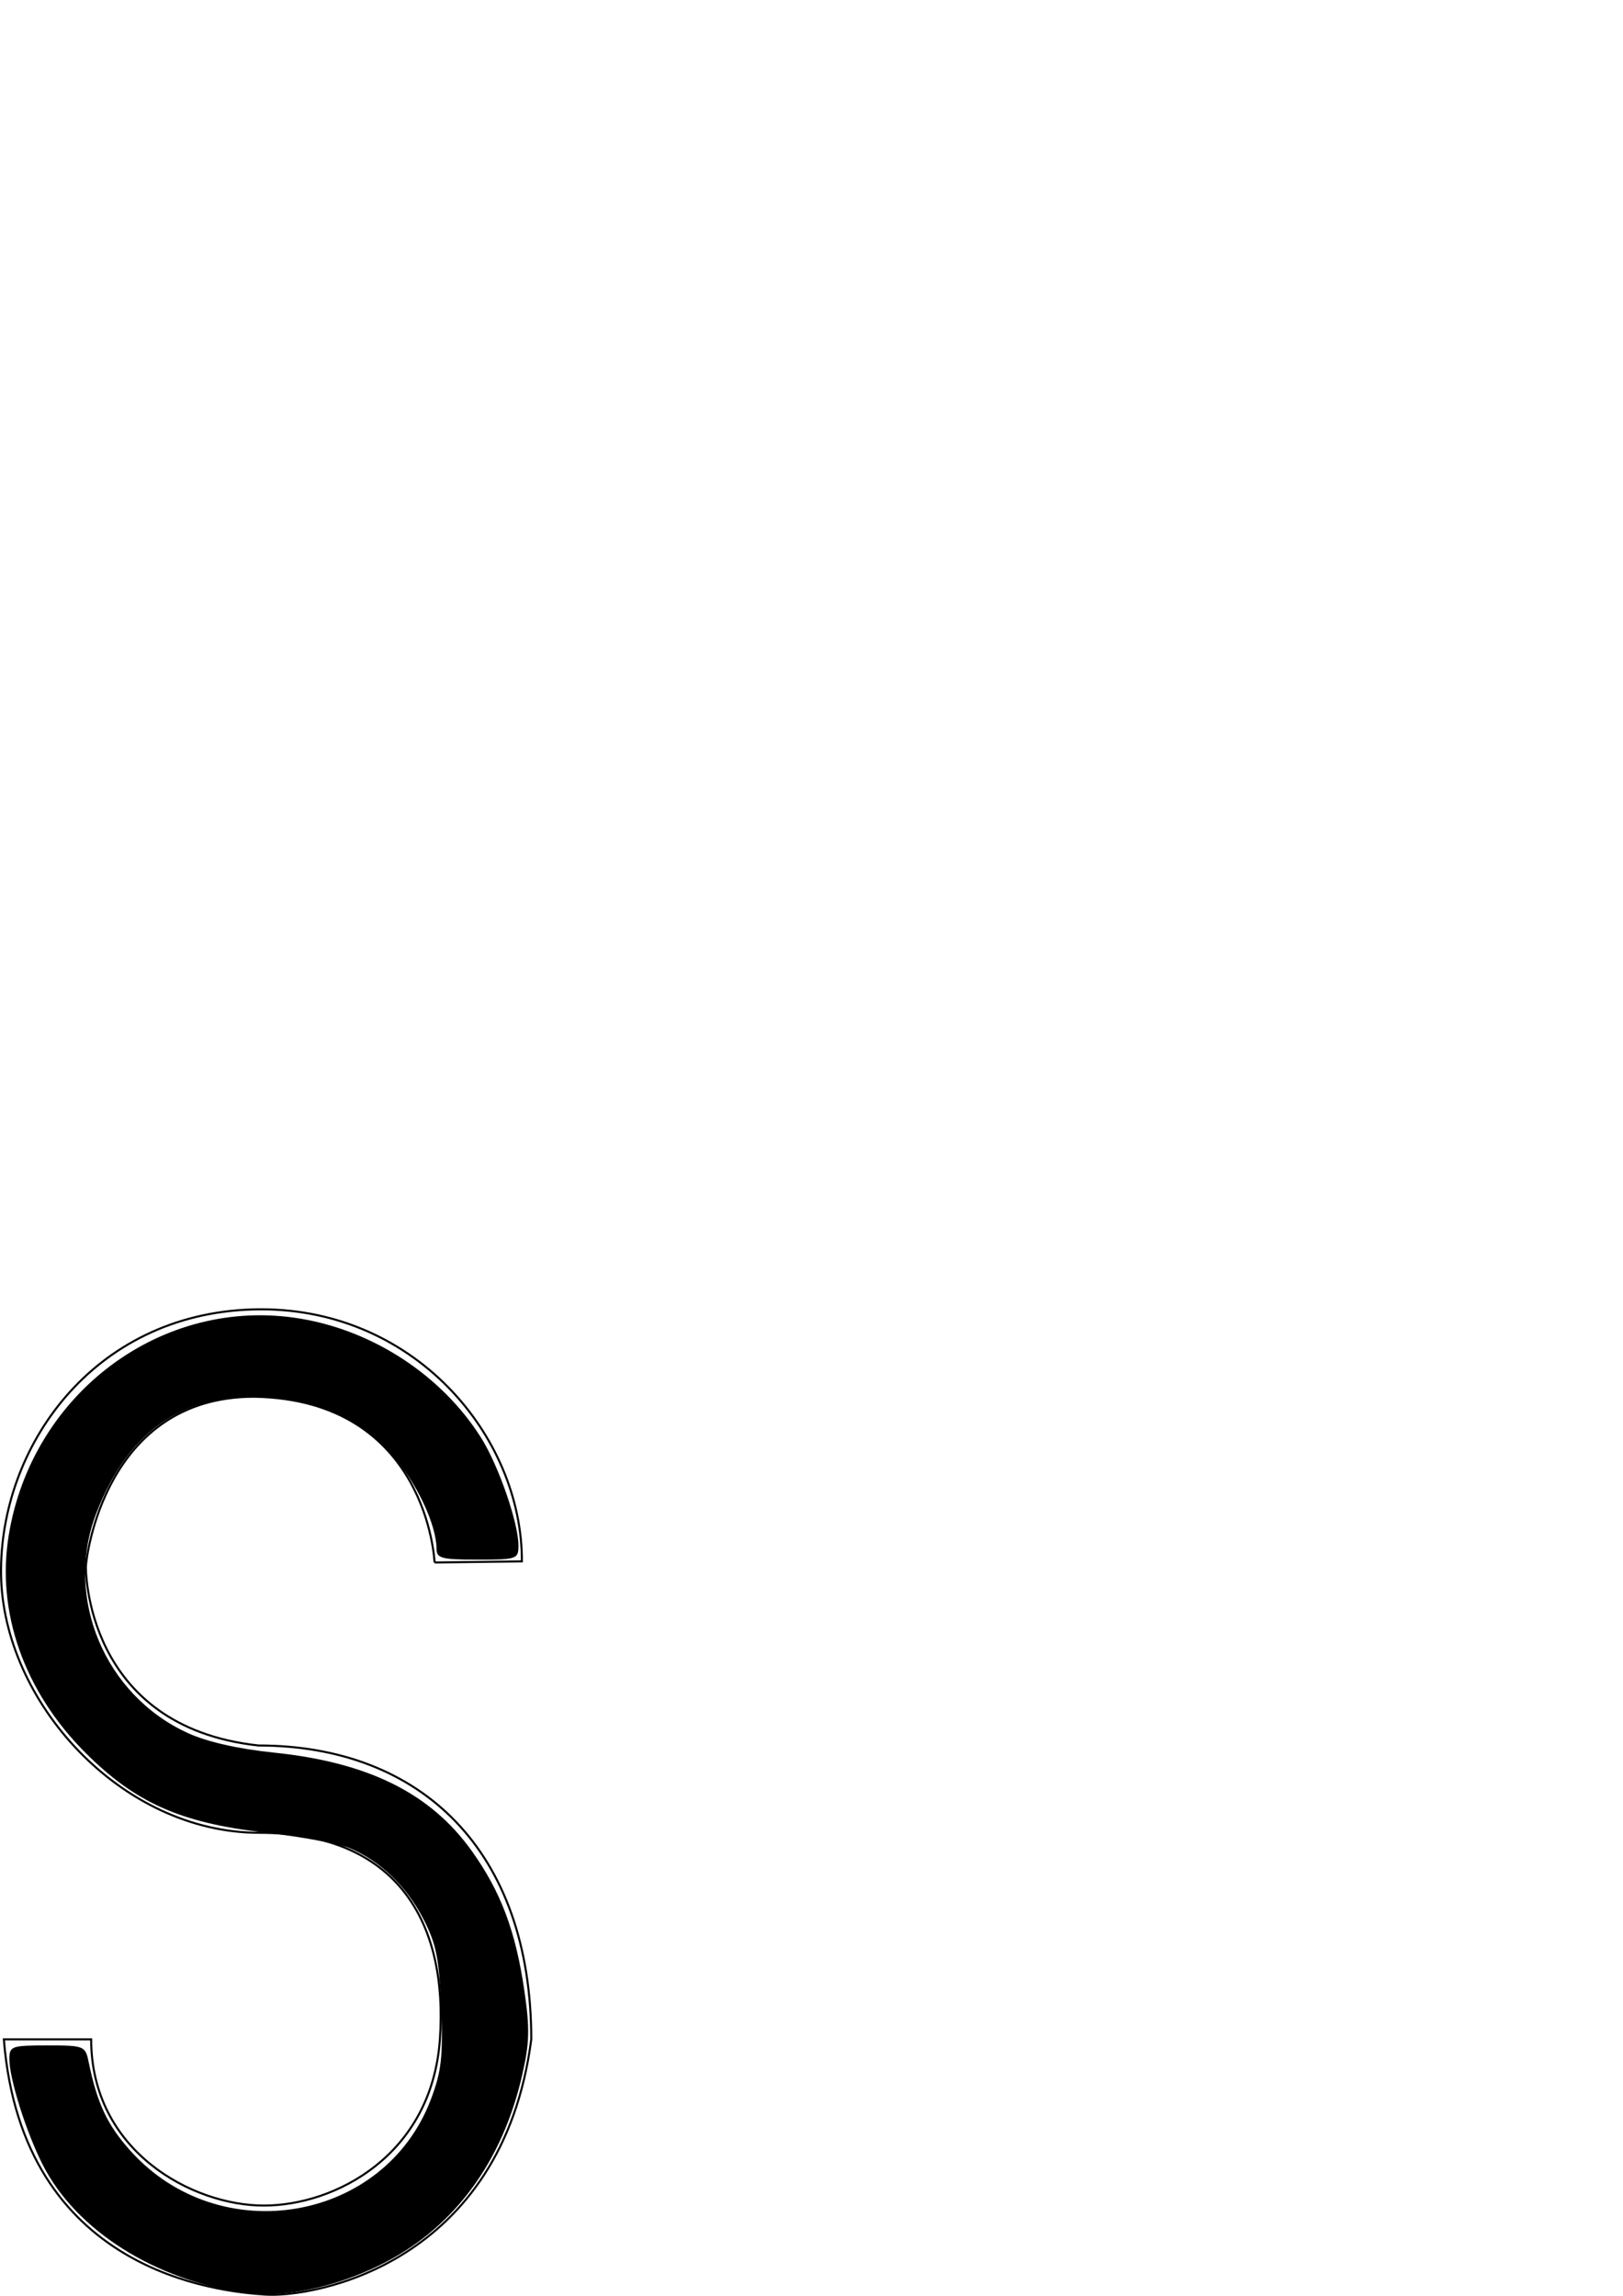 <?xml version="1.0" encoding="UTF-8" standalone="no"?>
<!-- Created with Inkscape (http://www.inkscape.org/) -->

<svg
   xmlns:dc="http://purl.org/dc/elements/1.1/"
   xmlns:cc="http://creativecommons.org/ns#"
   xmlns:rdf="http://www.w3.org/1999/02/22-rdf-syntax-ns#"
   xmlns:svg="http://www.w3.org/2000/svg"
   xmlns="http://www.w3.org/2000/svg"
   xmlns:sodipodi="http://sodipodi.sourceforge.net/DTD/sodipodi-0.dtd"
   xmlns:inkscape="http://www.inkscape.org/namespaces/inkscape"
   width="210mm"
   height="297mm"
   viewBox="0 0 210 297"
   version="1.1"
   id="svg7285"
   inkscape:version="0.92.2 2405546, 2018-03-11"
   sodipodi:docname="letter-S.svg">
  <defs
     id="defs7279" />
  <sodipodi:namedview
     id="base"
     pagecolor="#ffffff"
     bordercolor="#666666"
     borderopacity="1.0"
     inkscape:pageopacity="0.0"
     inkscape:pageshadow="2"
     inkscape:zoom="0.35"
     inkscape:cx="-134.28571"
     inkscape:cy="560"
     inkscape:document-units="mm"
     inkscape:current-layer="layer1"
     showgrid="false"
     inkscape:window-width="1856"
     inkscape:window-height="960"
     inkscape:window-x="32"
     inkscape:window-y="32"
     inkscape:window-maximized="1" />
  <g
     inkscape:label="Layer 1"
     inkscape:groupmode="layer"
     id="layer1">
    <path
       style="fill:none;stroke:#000000;stroke-width:0.265px;stroke-linecap:butt;stroke-linejoin:miter;stroke-opacity:1"
       d="m 56.23,202.131 11.295,-0.141 c 0.068,-16.19 -14.068,-33.192 -34.794,-32.595 -20.727,0.597 -32.8,17.832 -32.595,34.265 0.205,16.433 15.5,33.442 33.44,33.442 17.94,0 24.391,11.734 23.342,26.721 -1.05,14.987 -13.539,21.502 -22.783,21.502 -9.244,0 -22.339,-7.035 -22.339,-21.502 H 0.499 c 2.398,30.084 27.662,32.622 33.856,33.02 6.194,0.398 30.596,-3.836 34.385,-33.02 0,-24.338 -14.213,-38.016 -35.307,-38.016 -22.582,-2.462 -22.322,-23.114 -22.322,-23.114 0.011,-1.024 2.372,-22.004 21.759,-22.004 22.516,0.359 23.359,21.441 23.359,21.441"
       id="path7268"
       inkscape:connector-curvature="0"
       sodipodi:nodetypes="cczzzzzcczccscc" />
    <path
       style="fill:#000000;fill-opacity:1;stroke:none;stroke-width:2.857"
       d="m 120.286,1119.413 c -44.35,-6.032 -83.16,-30.506 -99.48,-62.734 -8.074,-15.945 -16.234,-41.848 -16.234,-51.535 0,-6.246 1.057,-6.624 18.517,-6.624 17.902,0 18.571,0.261 20.141,7.857 4.257,20.591 9.152,30.999 20.538,43.663 43.656,48.556 124.075,34.682 146.656,-25.3 5.142,-13.659 5.926,-20.731 4.967,-44.791 -0.954,-23.92 -2.37,-30.953 -8.696,-43.199 -8.238,-15.948 -21.08,-28.291 -35.891,-34.497 -5.215,-2.185 -24.179,-5.671 -42.141,-7.745 C 88.057,889.817 66.026,879.974 41.714,855.663 11.7,825.648 -1.924,786.907 4.295,749.252 15.761,679.819 79.444,632.581 146.582,643.706 c 35.836,5.938 69.122,27.827 88.229,58.019 8.557,13.522 18.332,41.655 18.332,52.763 0,6.624 -0.769,6.888 -20,6.888 -17.443,0 -20,-0.665 -20,-5.205 0,-11.843 -9.886,-32.781 -21.66,-45.877 -15.356,-17.08 -33.044,-25.781 -56.944,-28.012 -42.657,-3.983 -71.463,14.632 -87.565,56.588 -15.736,41.002 4.091,88.551 44.669,107.128 9.487,4.343 24.482,7.752 42.17,9.586 46.065,4.777 76.362,19.822 96.475,47.909 14.168,19.786 21.472,39.133 25.707,68.098 2.773,18.962 2.583,25.815 -1.162,41.964 -8.368,36.082 -26.732,64.514 -53.617,83.012 -23.983,16.502 -57.664,26.009 -80.93,22.845 z"
       id="path7836"
       inkscape:connector-curvature="0"
       transform="scale(0.265)" />
  </g>
</svg>
